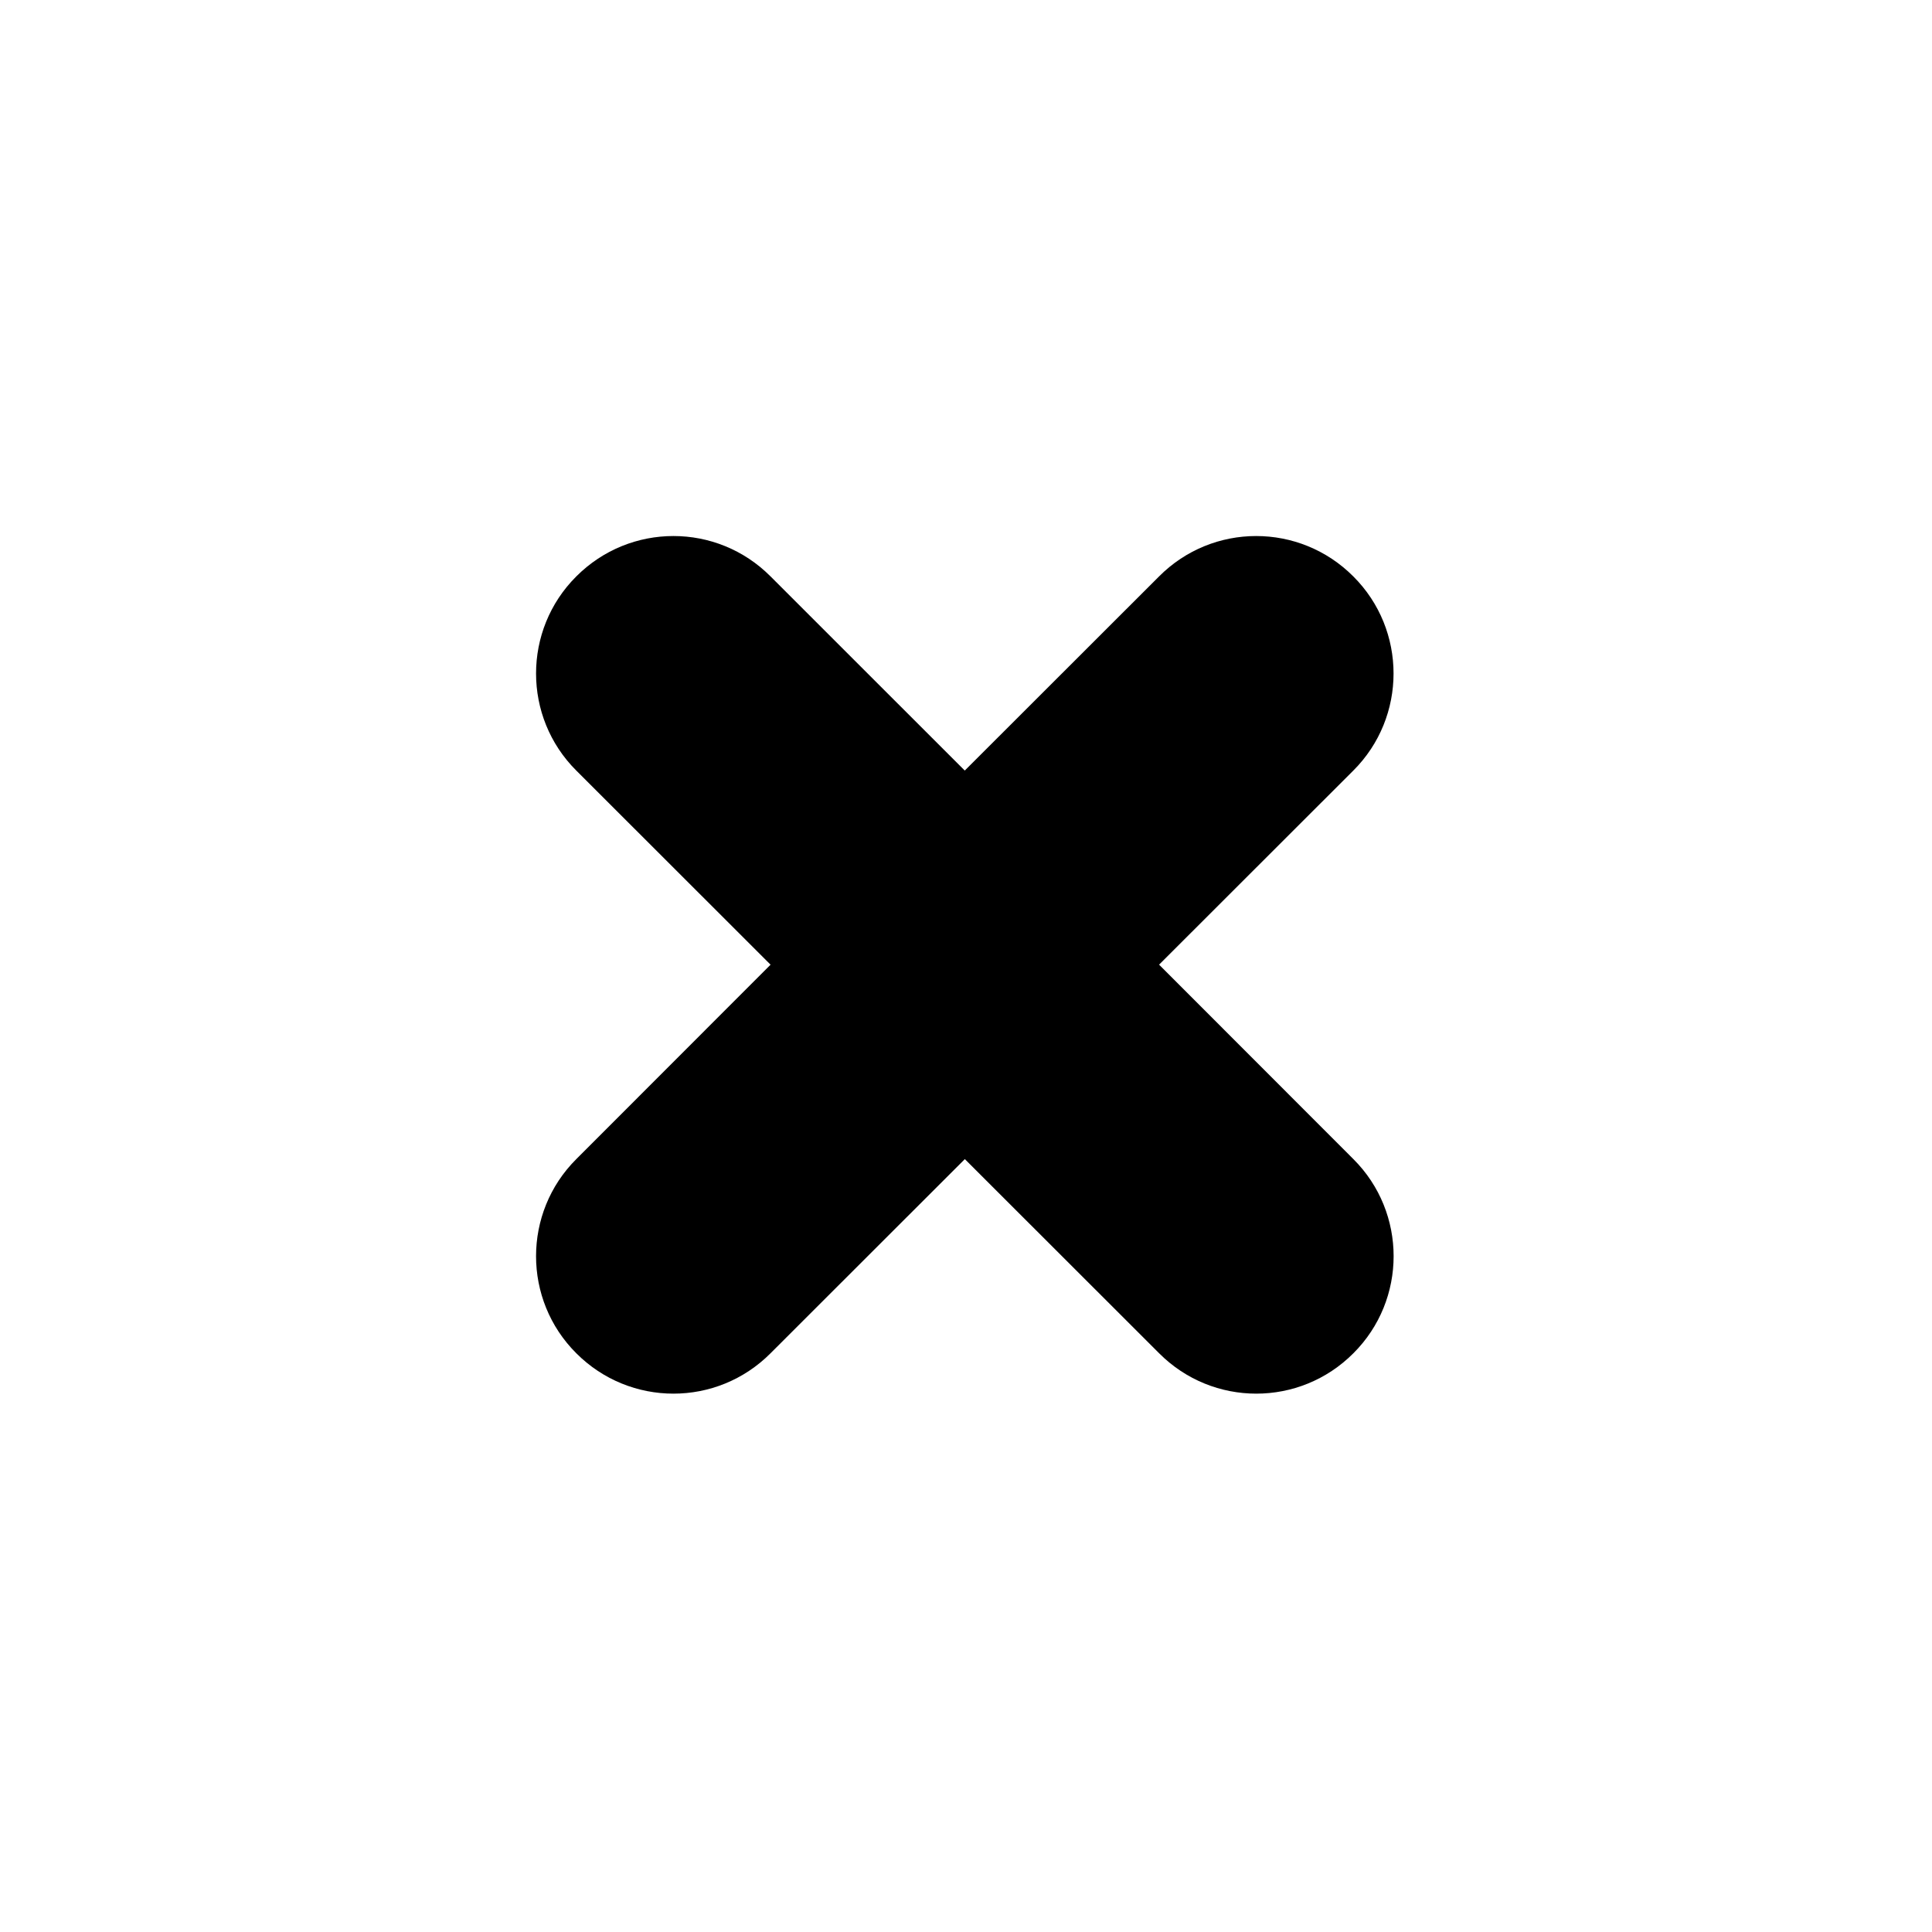 <?xml version="1.0" encoding="UTF-8" standalone="no"?>
<svg
   width="800px"
   height="800px"
   viewBox="0 0 25 25"
   version="1.1"
   fill="currentColor"
   id="svg11"
   xmlns="http://www.w3.org/2000/svg"
   xmlns:svg="http://www.w3.org/2000/svg">
  <path d="m 14.998,12.483 2.514,-2.512 c 0.694,-0.692 0.694,-1.82 0,-2.512 -0.695,-0.697 -1.82,-0.697 -2.514,0 L 12.484,9.971 9.971,7.459 c -0.694,-0.697 -1.819,-0.697 -2.514,0 -0.694,0.692 -0.694,1.82 0,2.512 L 9.971,12.483 7.457,14.999 c -0.694,0.692 -0.694,1.82 0,2.512 0.695,0.697 1.82,0.697 2.514,0 l 2.514,-2.512 2.514,2.512 c 0.694,0.697 1.82,0.697 2.514,0 0.694,-0.692 0.694,-1.82 0,-2.512 l -2.514,-2.516" />
</svg>
